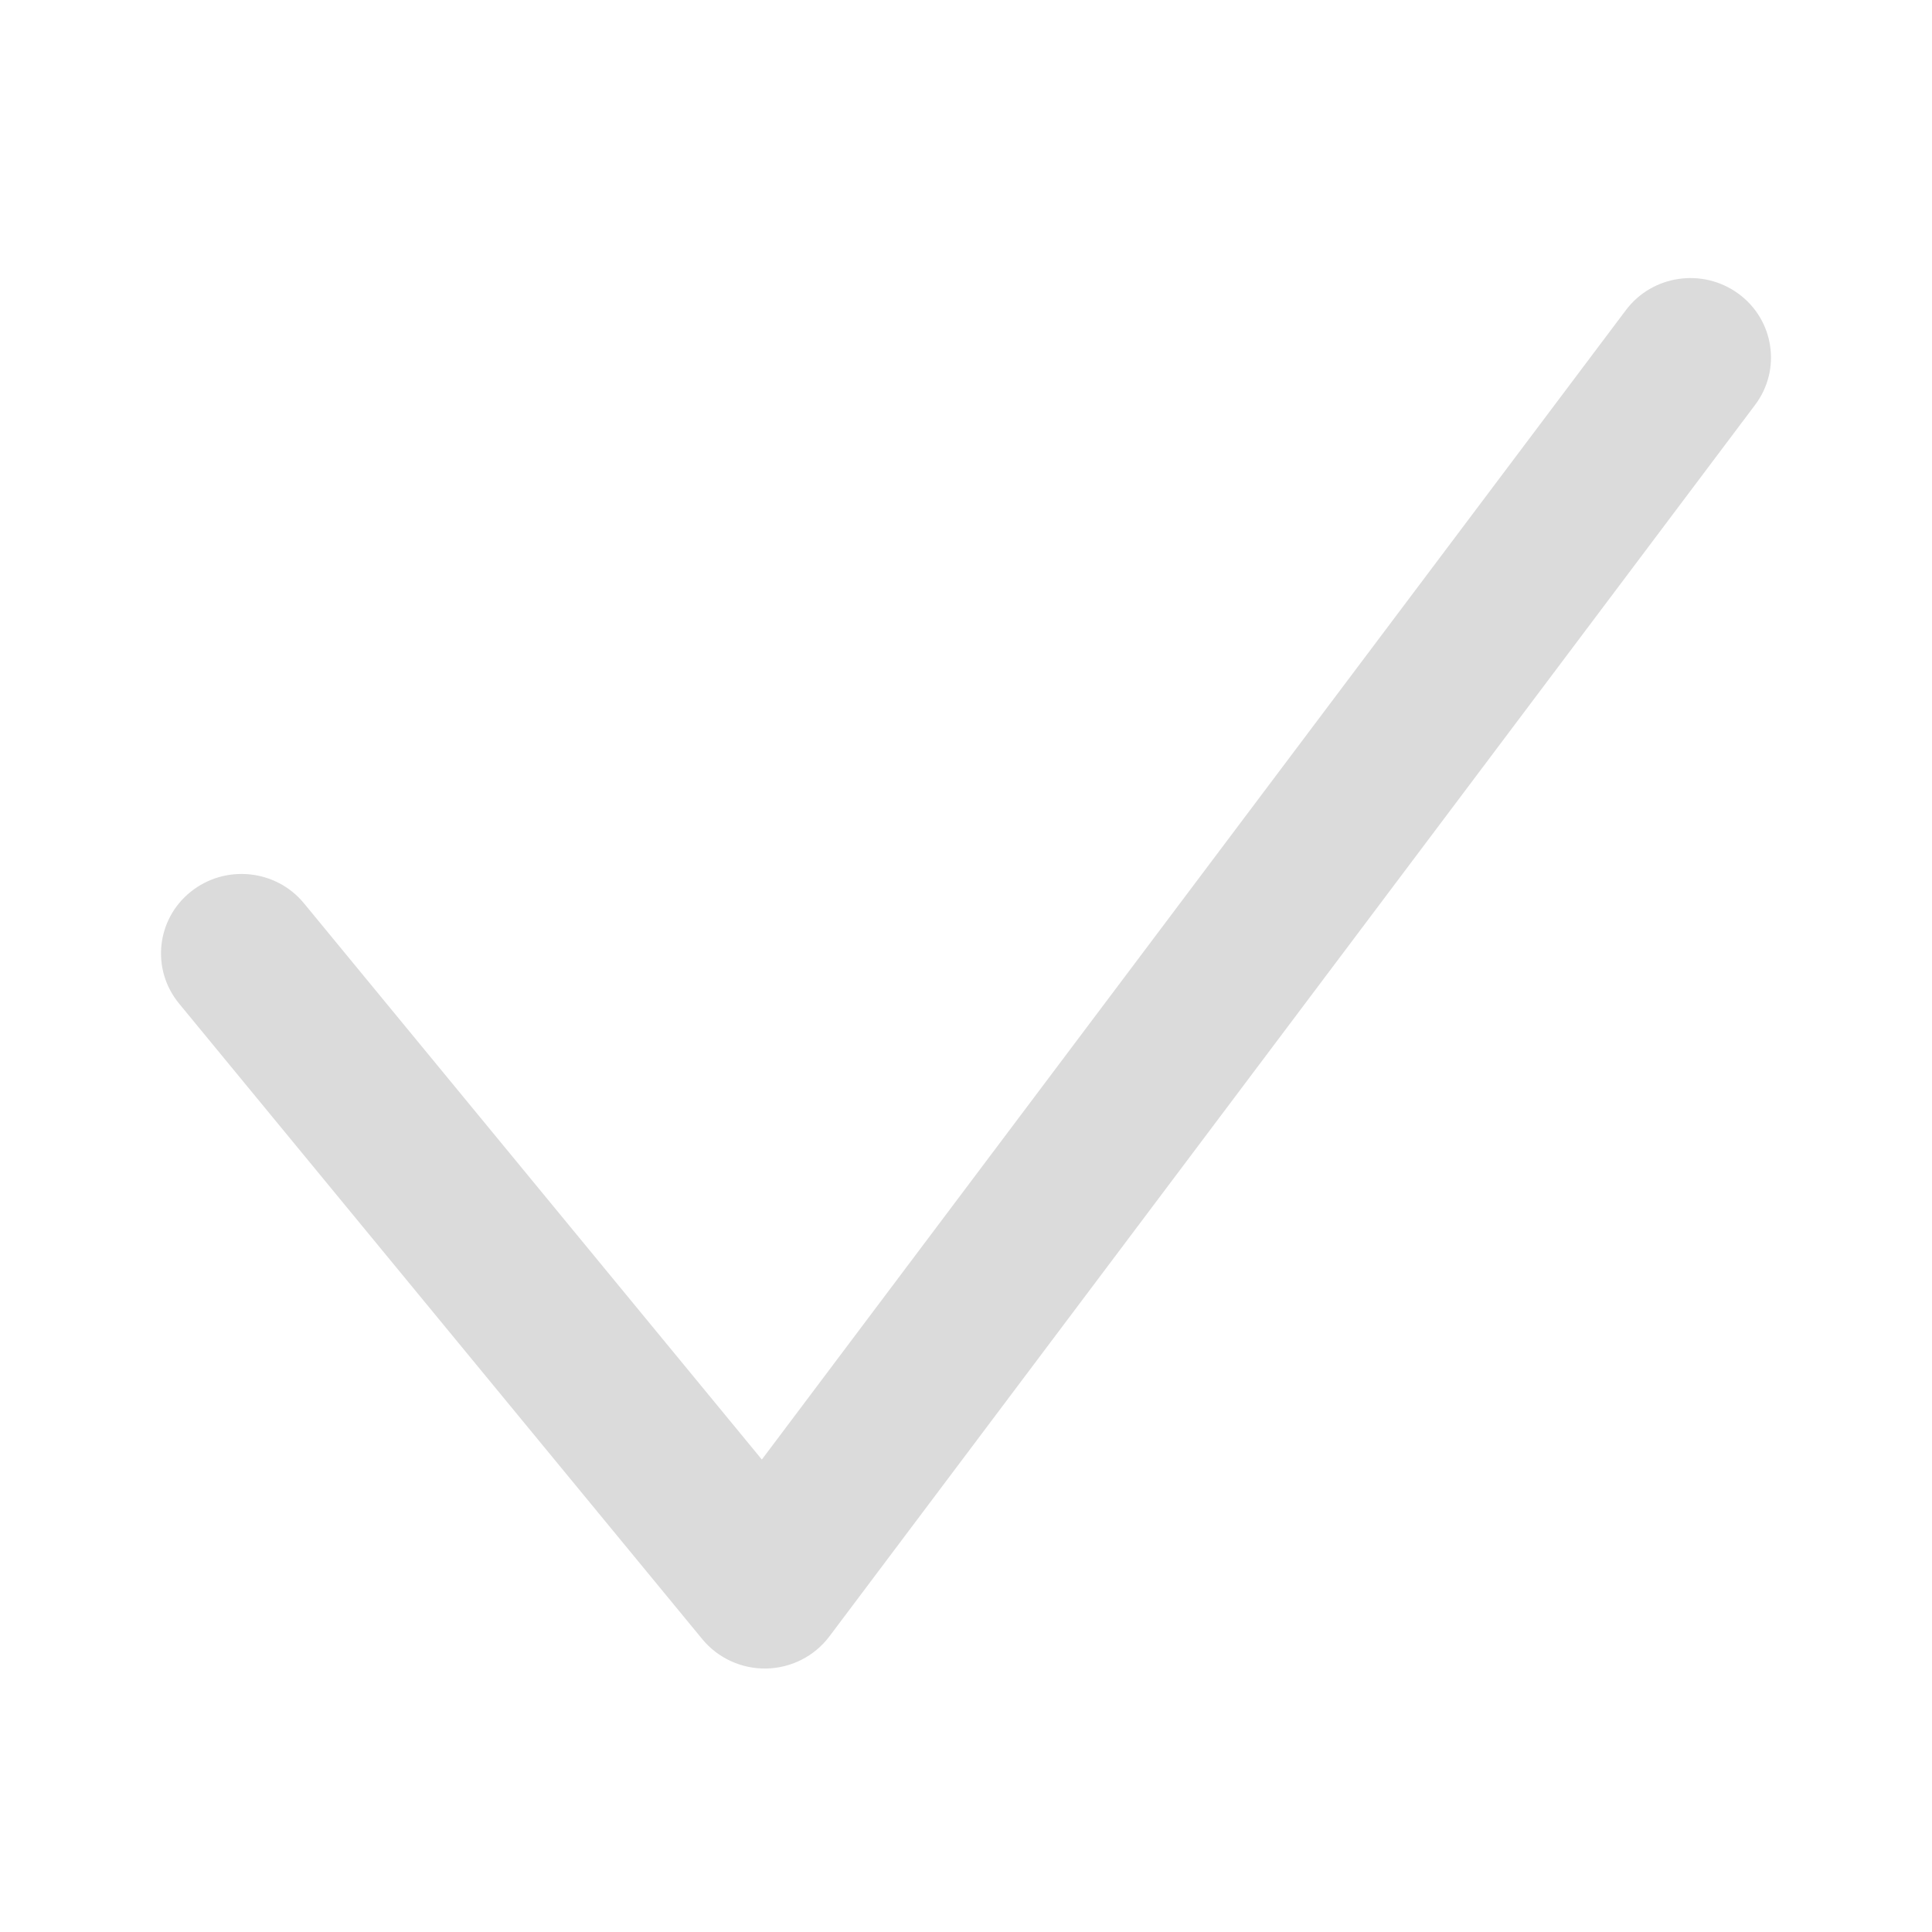 <svg width="24" height="24" viewBox="0 0 24 24" fill="none" xmlns="http://www.w3.org/2000/svg">
<path fill-rule="evenodd" clip-rule="evenodd" d="M21.596 3.649C22.039 3.973 22.132 4.592 21.803 5.029L10.303 20.328C10.119 20.573 9.831 20.72 9.522 20.727C9.213 20.733 8.919 20.599 8.724 20.362L2.224 12.466C1.876 12.043 1.941 11.421 2.369 11.078C2.798 10.734 3.428 10.798 3.776 11.221L9.464 18.131L20.197 3.853C20.526 3.415 21.152 3.324 21.596 3.649Z" fill="#DBDBDB"/>
</svg>
